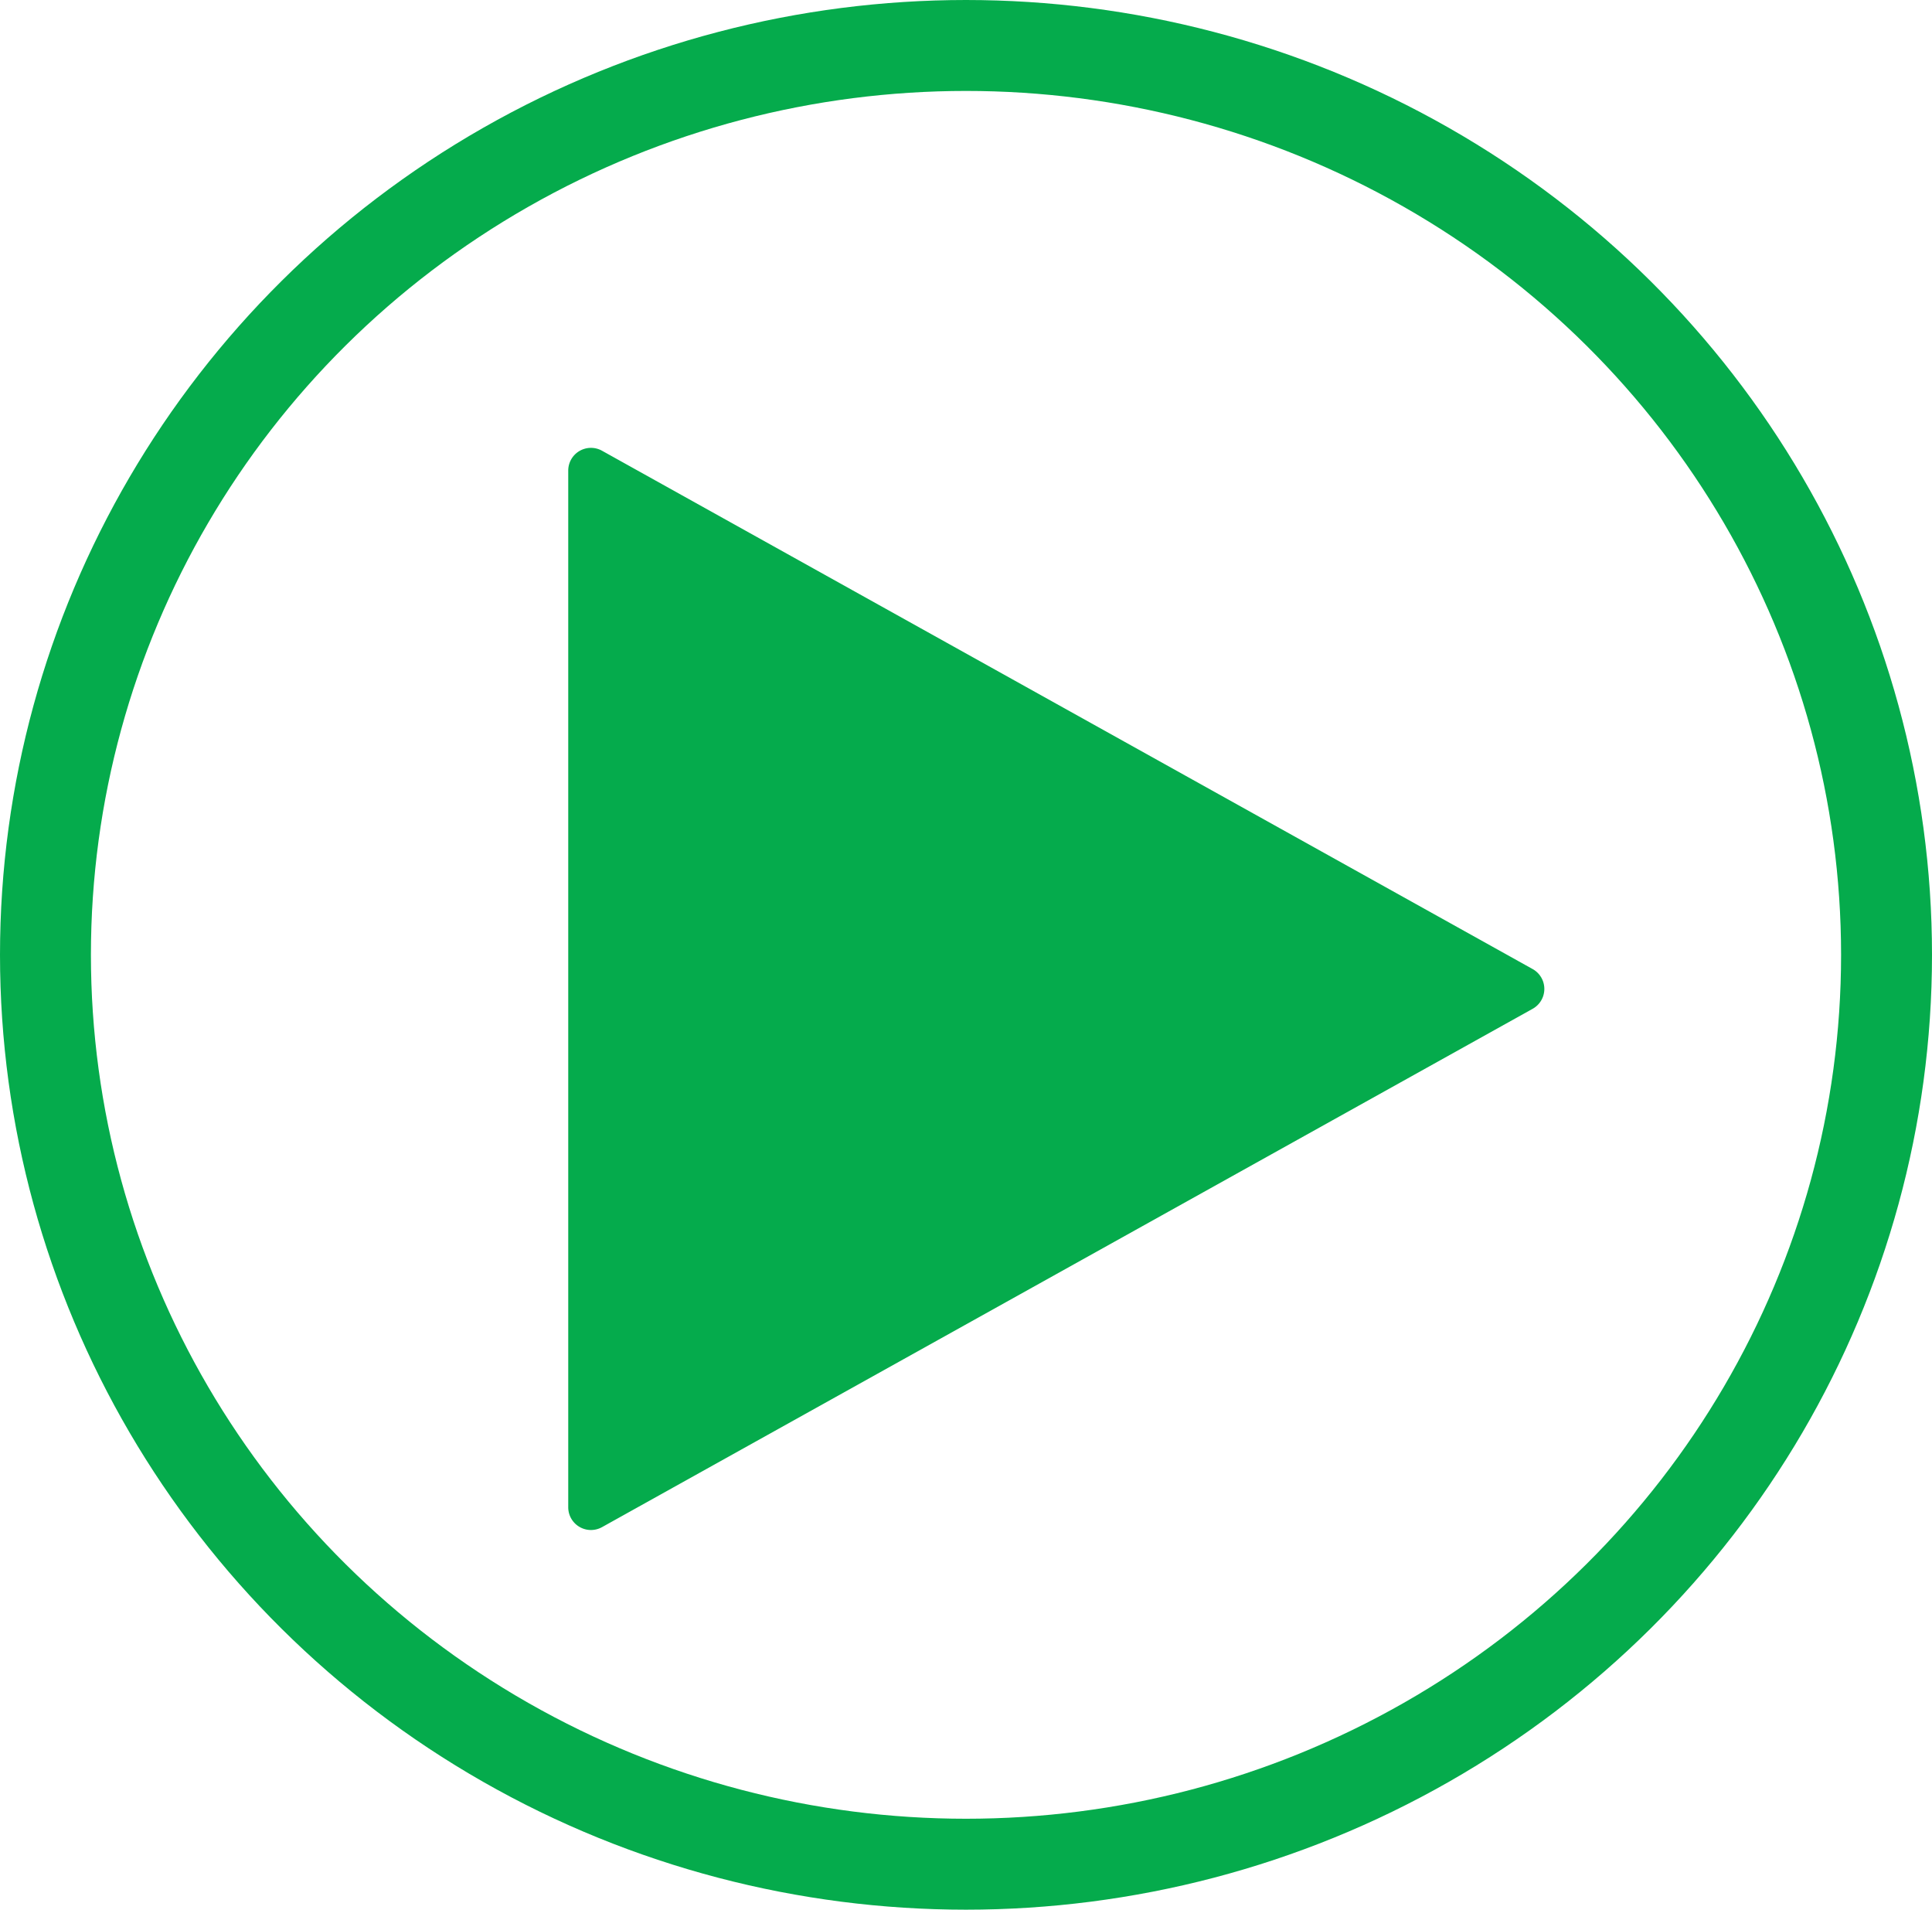 <svg xmlns="http://www.w3.org/2000/svg" width="85" height="84" viewBox="0 0 85 84">
  <g id="Grupo_461" data-name="Grupo 461" transform="translate(-0.396 0.088)">
    <path id="Polígono_9" data-name="Polígono 9" d="M23.626,1.569a1,1,0,0,1,1.747,0l22.8,40.944A1,1,0,0,1,47.3,44H1.7a1,1,0,0,1-.874-1.486Z" transform="translate(69.396 18.912) rotate(90)" fill="#05ab4c"/>
    <g id="Elipse_184" data-name="Elipse 184" transform="translate(0.396 -0.088)" fill="none" stroke="#05ab4c" stroke-width="4">
      <ellipse cx="42.5" cy="42" rx="42.5" ry="42" stroke="none"/>
      <ellipse cx="42.5" cy="42" rx="40.5" ry="40" fill="none"/>
    </g>
  </g>
</svg>
